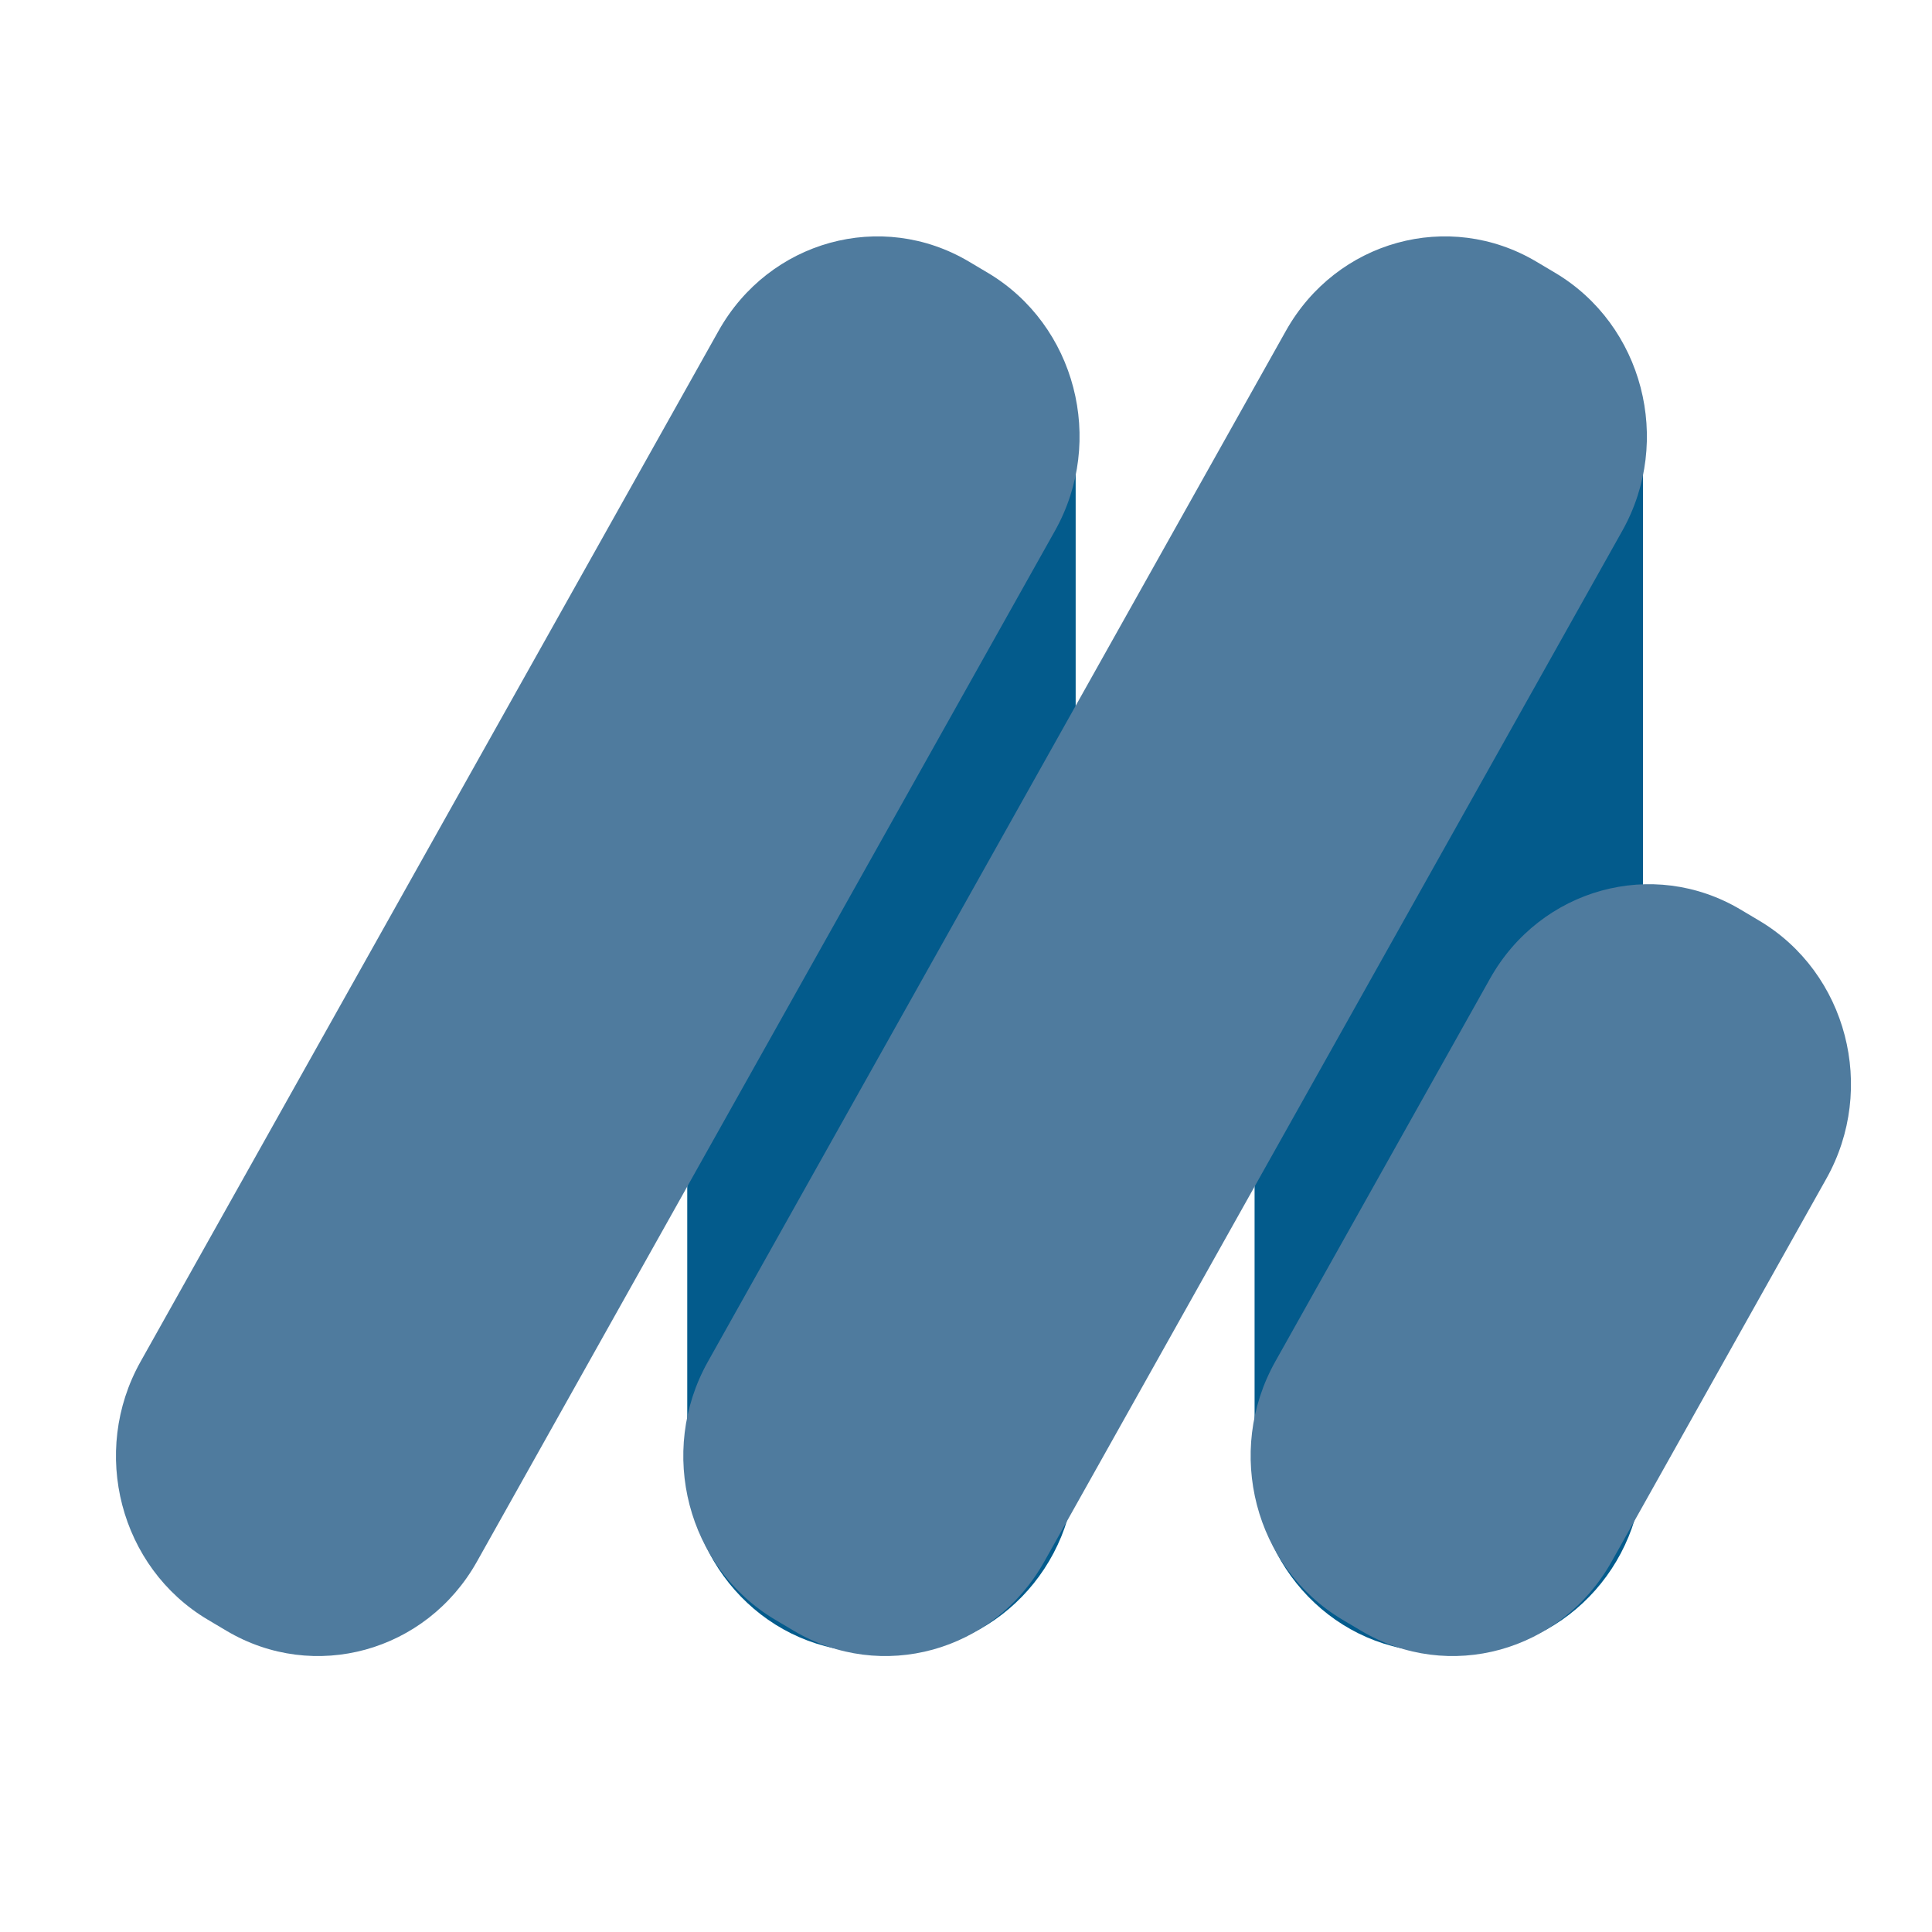 <?xml version="1.0" encoding="UTF-8" standalone="no"?>
<!-- Created with Inkscape (http://www.inkscape.org/) -->

<svg
   width="512"
   height="512"
   viewBox="0 0 512 512"
   version="1.1"
   id="svg5"
   inkscape:version="1.2.2 (732a01da63, 2022-12-09)"
   sodipodi:docname="logo.svg"
   xmlns:inkscape="http://www.inkscape.org/namespaces/inkscape"
   xmlns:sodipodi="http://sodipodi.sourceforge.net/DTD/sodipodi-0.dtd"
   xmlns="http://www.w3.org/2000/svg"
   xmlns:svg="http://www.w3.org/2000/svg">
  <sodipodi:namedview
     id="namedview7"
     pagecolor="#ffffff"
     bordercolor="#000000"
     borderopacity="0.25"
     inkscape:showpageshadow="2"
     inkscape:pageopacity="0.0"
     inkscape:pagecheckerboard="0"
     inkscape:deskcolor="#d1d1d1"
     inkscape:document-units="px"
     showgrid="false"
     inkscape:zoom="1.5083142"
     inkscape:cx="139.55978"
     inkscape:cy="289.06443"
     inkscape:window-width="1920"
     inkscape:window-height="1009"
     inkscape:window-x="-8"
     inkscape:window-y="-8"
     inkscape:window-maximized="1"
     inkscape:current-layer="layer1" />
  <defs
     id="defs2" />
  <g
     inkscape:label="Слой 1"
     inkscape:groupmode="layer"
     id="layer1">
    <g
       id="g377"
       transform="matrix(3.647,0,0,-3.755,236.456,437.798)">
      <path
         d="M 0,0 H -1.569 C -8.93,0 -14.897,5.967 -14.897,13.328 v 71.521 c 0,7.361 5.967,13.328 13.328,13.328 H 0 c 7.361,0 13.328,-5.967 13.328,-13.328 V 13.328 C 13.328,5.967 7.361,0 0,0"
         style="fill:#035b8c;fill-opacity:1;fill-rule:nonzero;stroke:none"
         id="path379" />
    </g>
    <g
       id="g381"
       transform="matrix(3.647,0,0,-3.755,386.806,437.798)">
      <path
         d="M 0,0 H -1.569 C -8.93,0 -14.897,5.967 -14.897,13.328 v 71.521 c 0,7.361 5.967,13.328 13.328,13.328 H 0 c 7.361,0 13.328,-5.967 13.328,-13.328 V 13.328 C 13.328,5.967 7.361,0 0,0"
         style="fill:#035b8c;fill-opacity:1;fill-rule:nonzero;stroke:none"
         id="path383" />
    </g>
    <g
       id="g385"
       transform="matrix(3.647,0,0,-3.755,210.345,432.161)"
       style="fill:#4f7b9e;fill-opacity:1">
      <path
         d="m 0,0 -1.359,0.784 c -6.374,3.681 -8.558,11.832 -4.878,18.207 l 42.002,72.75 c 3.681,6.374 11.832,8.559 18.207,4.878 l 1.358,-0.784 c 6.375,-3.681 8.559,-11.832 4.879,-18.206 L 18.206,4.878 C 14.526,-1.496 6.375,-3.68 0,0"
         style="fill:#4f7b9e;fill-opacity:1;fill-rule:nonzero;stroke:none"
         id="path387"
         inkscape:highlight-color="#4f7b9e" />
    </g>
    <g
       id="g389"
       transform="matrix(3.647,0,0,-3.755,59.995,432.161)"
       style="fill:#4f7b9e;fill-opacity:1">
      <path
         d="m 0,0 -1.359,0.784 c -6.374,3.681 -8.558,11.832 -4.878,18.207 l 42.002,72.75 c 3.681,6.374 11.832,8.559 18.207,4.878 l 1.358,-0.784 c 6.375,-3.681 8.559,-11.832 4.879,-18.206 L 18.206,4.878 C 14.526,-1.496 6.375,-3.68 0,0"
         style="fill:#4f7b9e;fill-opacity:1;fill-rule:nonzero;stroke:none"
         id="path391"
         inkscape:highlight-color="#4f7b9e" />
    </g>
    <g
       id="g393"
       transform="matrix(3.647,0,0,-3.755,360.696,432.161)"
       inkscape:highlight-color="#4f7b9e"
       style="fill:#4f7b9e;fill-opacity:1">
      <path
         d="M 0,0 -1.359,0.784 C -7.733,4.465 -9.917,12.616 -6.237,18.991 L 9.369,46.02 c 3.68,6.375 11.831,8.559 18.206,4.878 l 1.358,-0.784 c 6.375,-3.68 8.559,-11.831 4.879,-18.206 L 18.206,4.878 C 14.526,-1.496 6.375,-3.68 0,0"
         style="fill:#4f7b9e;fill-opacity:1;fill-rule:nonzero;stroke:none"
         id="path395" />
    </g>
  </g>
</svg>
